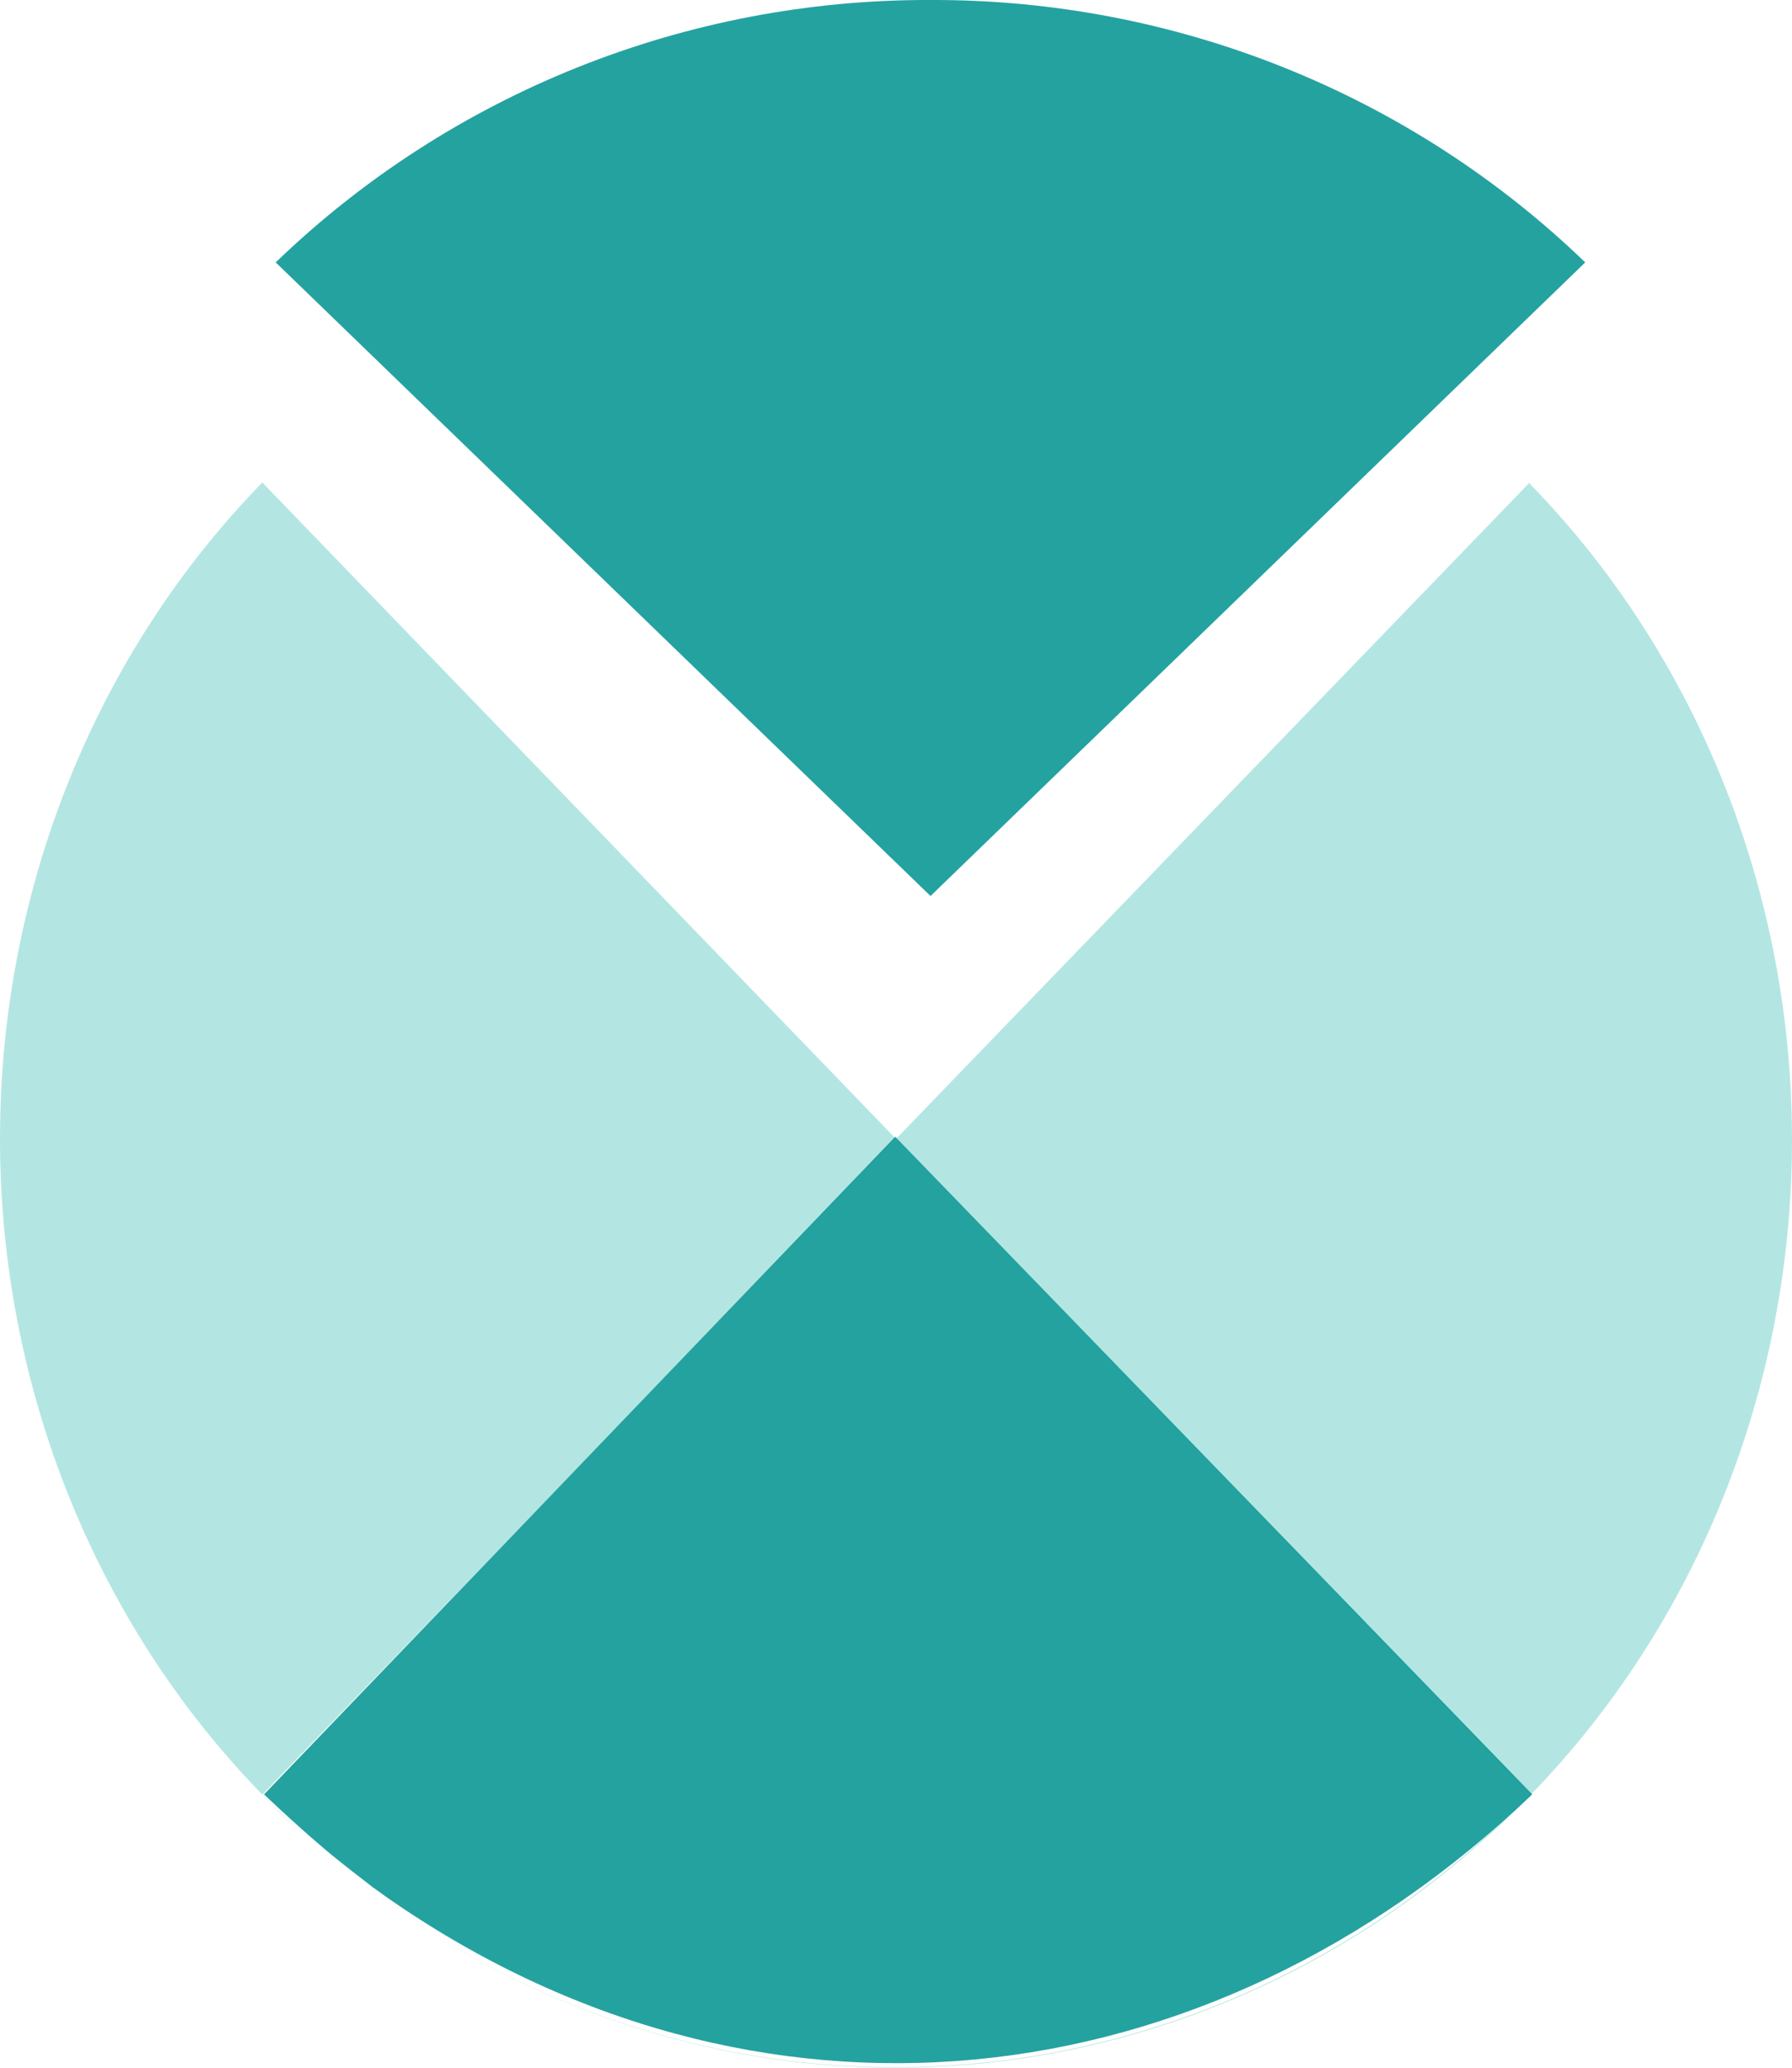 <?xml version="1.0" encoding="UTF-8"?>
<svg width="26px" height="30px" viewBox="0 0 26 30" version="1.1" xmlns="http://www.w3.org/2000/svg" xmlns:xlink="http://www.w3.org/1999/xlink">
    <!-- Generator: sketchtool 50.2 (55047) - http://www.bohemiancoding.com/sketch -->
    <title>3C279FA5-ACF4-43BB-8341-6079CA94AB6E</title>
    <desc>Created with sketchtool.</desc>
    <defs></defs>
    <g id="Use-Cases" stroke="none" stroke-width="1" fill="none" fill-rule="evenodd">
        <g id="Use_case_asset" transform="translate(-743, -132)" fill-rule="nonzero">
            <g id="chart_green" transform="translate(743, 132)">
                <path d="M13.511,0 C9.959,-0.014 6.544,1.353 4,3.807 L13.501,13 L23,3.807 C20.459,1.355 17.049,-0.012 13.501,0" id="Shape" fill="#119A98" opacity="0.916"></path>
                <path d="M22.194,7 L13.005,16.519 L22.194,26.037 C17.625,30.733 10.551,31.315 5.354,27.422 C10.547,31.32 17.621,30.745 22.194,26.055 C24.627,23.56 26,20.125 26,16.536 C26,12.947 24.627,9.512 22.194,7.017 L22.194,7 Z M3.806,7 C1.373,9.495 0,12.93 0,16.519 C0,20.107 1.373,23.543 3.806,26.037 C4.024,26.267 4.25,26.483 4.482,26.692 C4.248,26.483 4.013,26.267 3.806,26.037 L12.995,16.519 L3.806,7 Z M4.532,26.735 L4.581,26.782 L4.532,26.735 Z M5.173,27.273 L5.271,27.347 L5.173,27.273 Z" id="Shape" fill="#06AFA1" opacity="0.301"></path>
                <path d="M12.989,16.493 L3.831,26.034 C4.057,26.253 4.459,26.616 4.699,26.818 L4.75,26.861 C4.768,26.874 4.786,26.888 4.801,26.904 C5.003,27.068 5.207,27.226 5.413,27.385 L5.515,27.457 L5.59,27.512 C10.959,31.273 17.502,30.558 22.231,26.034 L12.989,16.493 Z" id="Shape" fill="#119A98" opacity="0.916"></path>
            </g>
        </g>
    </g>
</svg>